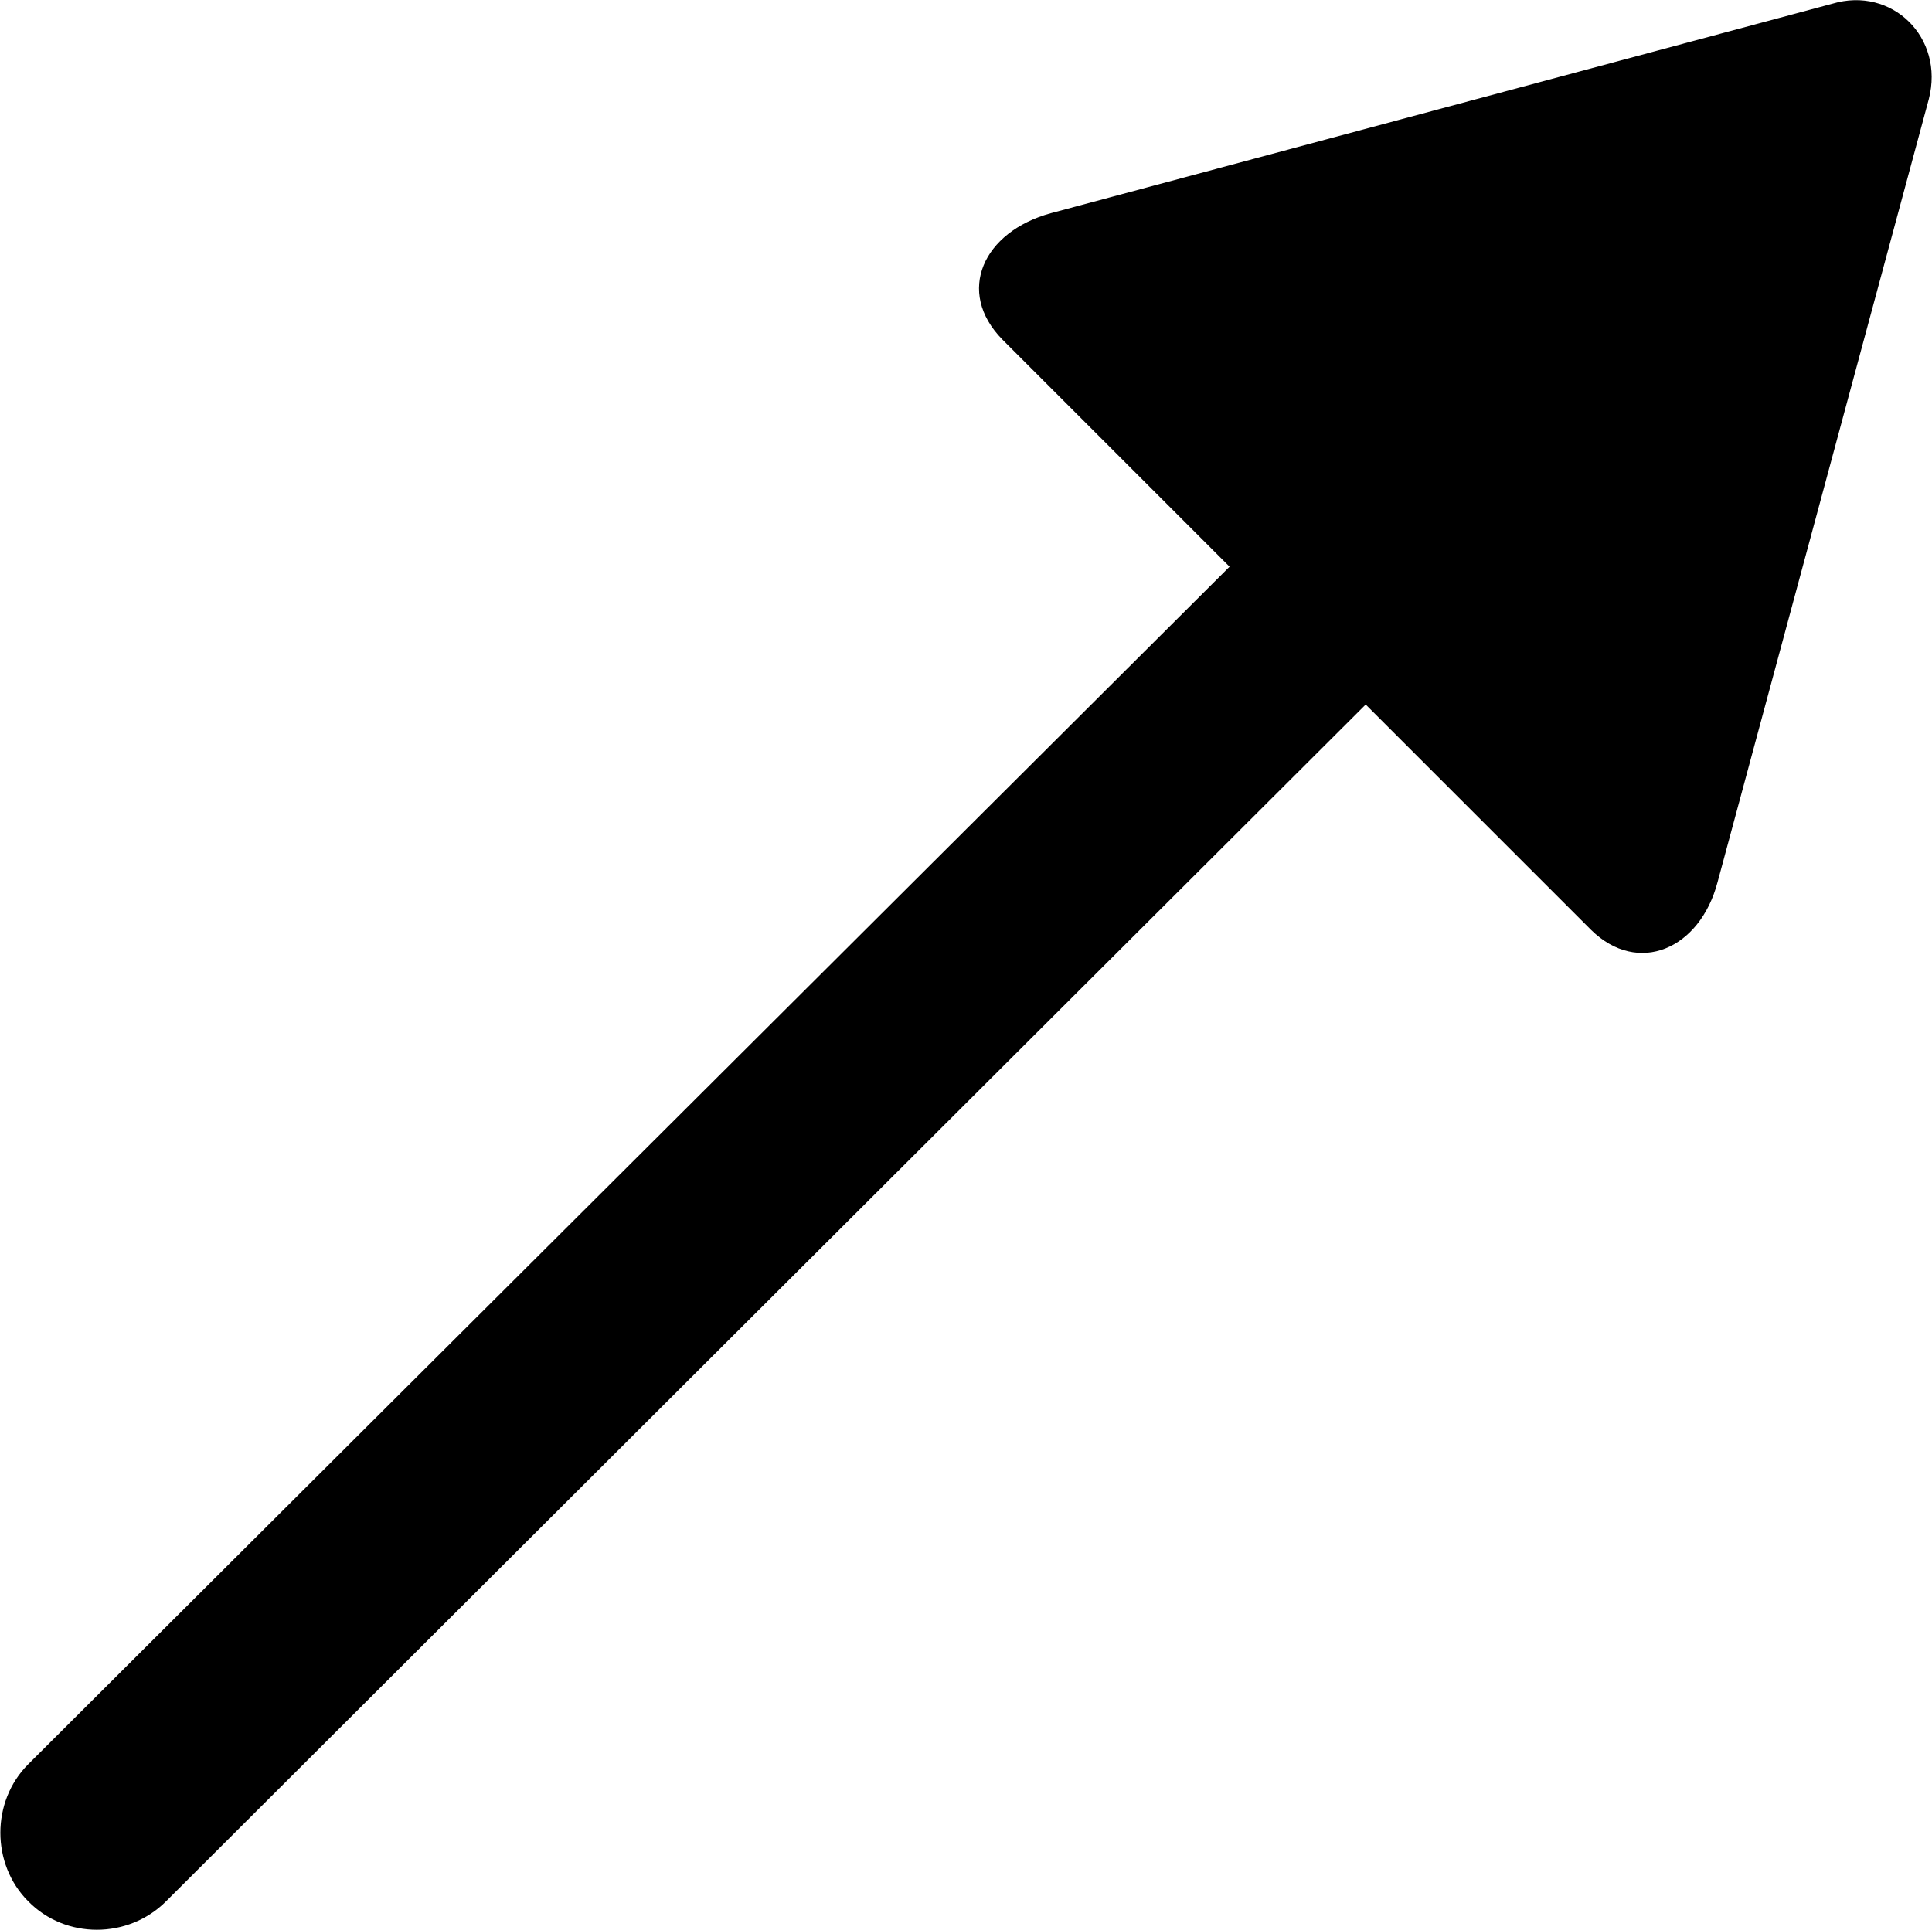 <svg viewBox="0 0 21.855 21.834" xmlns="http://www.w3.org/2000/svg"><path d="M0.319 21.512C0.739 21.942 1.449 21.942 1.879 21.512L15.449 7.972L17.999 10.522C18.529 11.042 19.229 10.742 19.429 9.982L21.819 1.122C21.999 0.422 21.399 -0.158 20.729 0.042L11.889 2.412C11.119 2.622 10.809 3.302 11.339 3.842L13.909 6.412L0.319 19.962C-0.101 20.382 -0.101 21.092 0.319 21.512Z" /></svg>